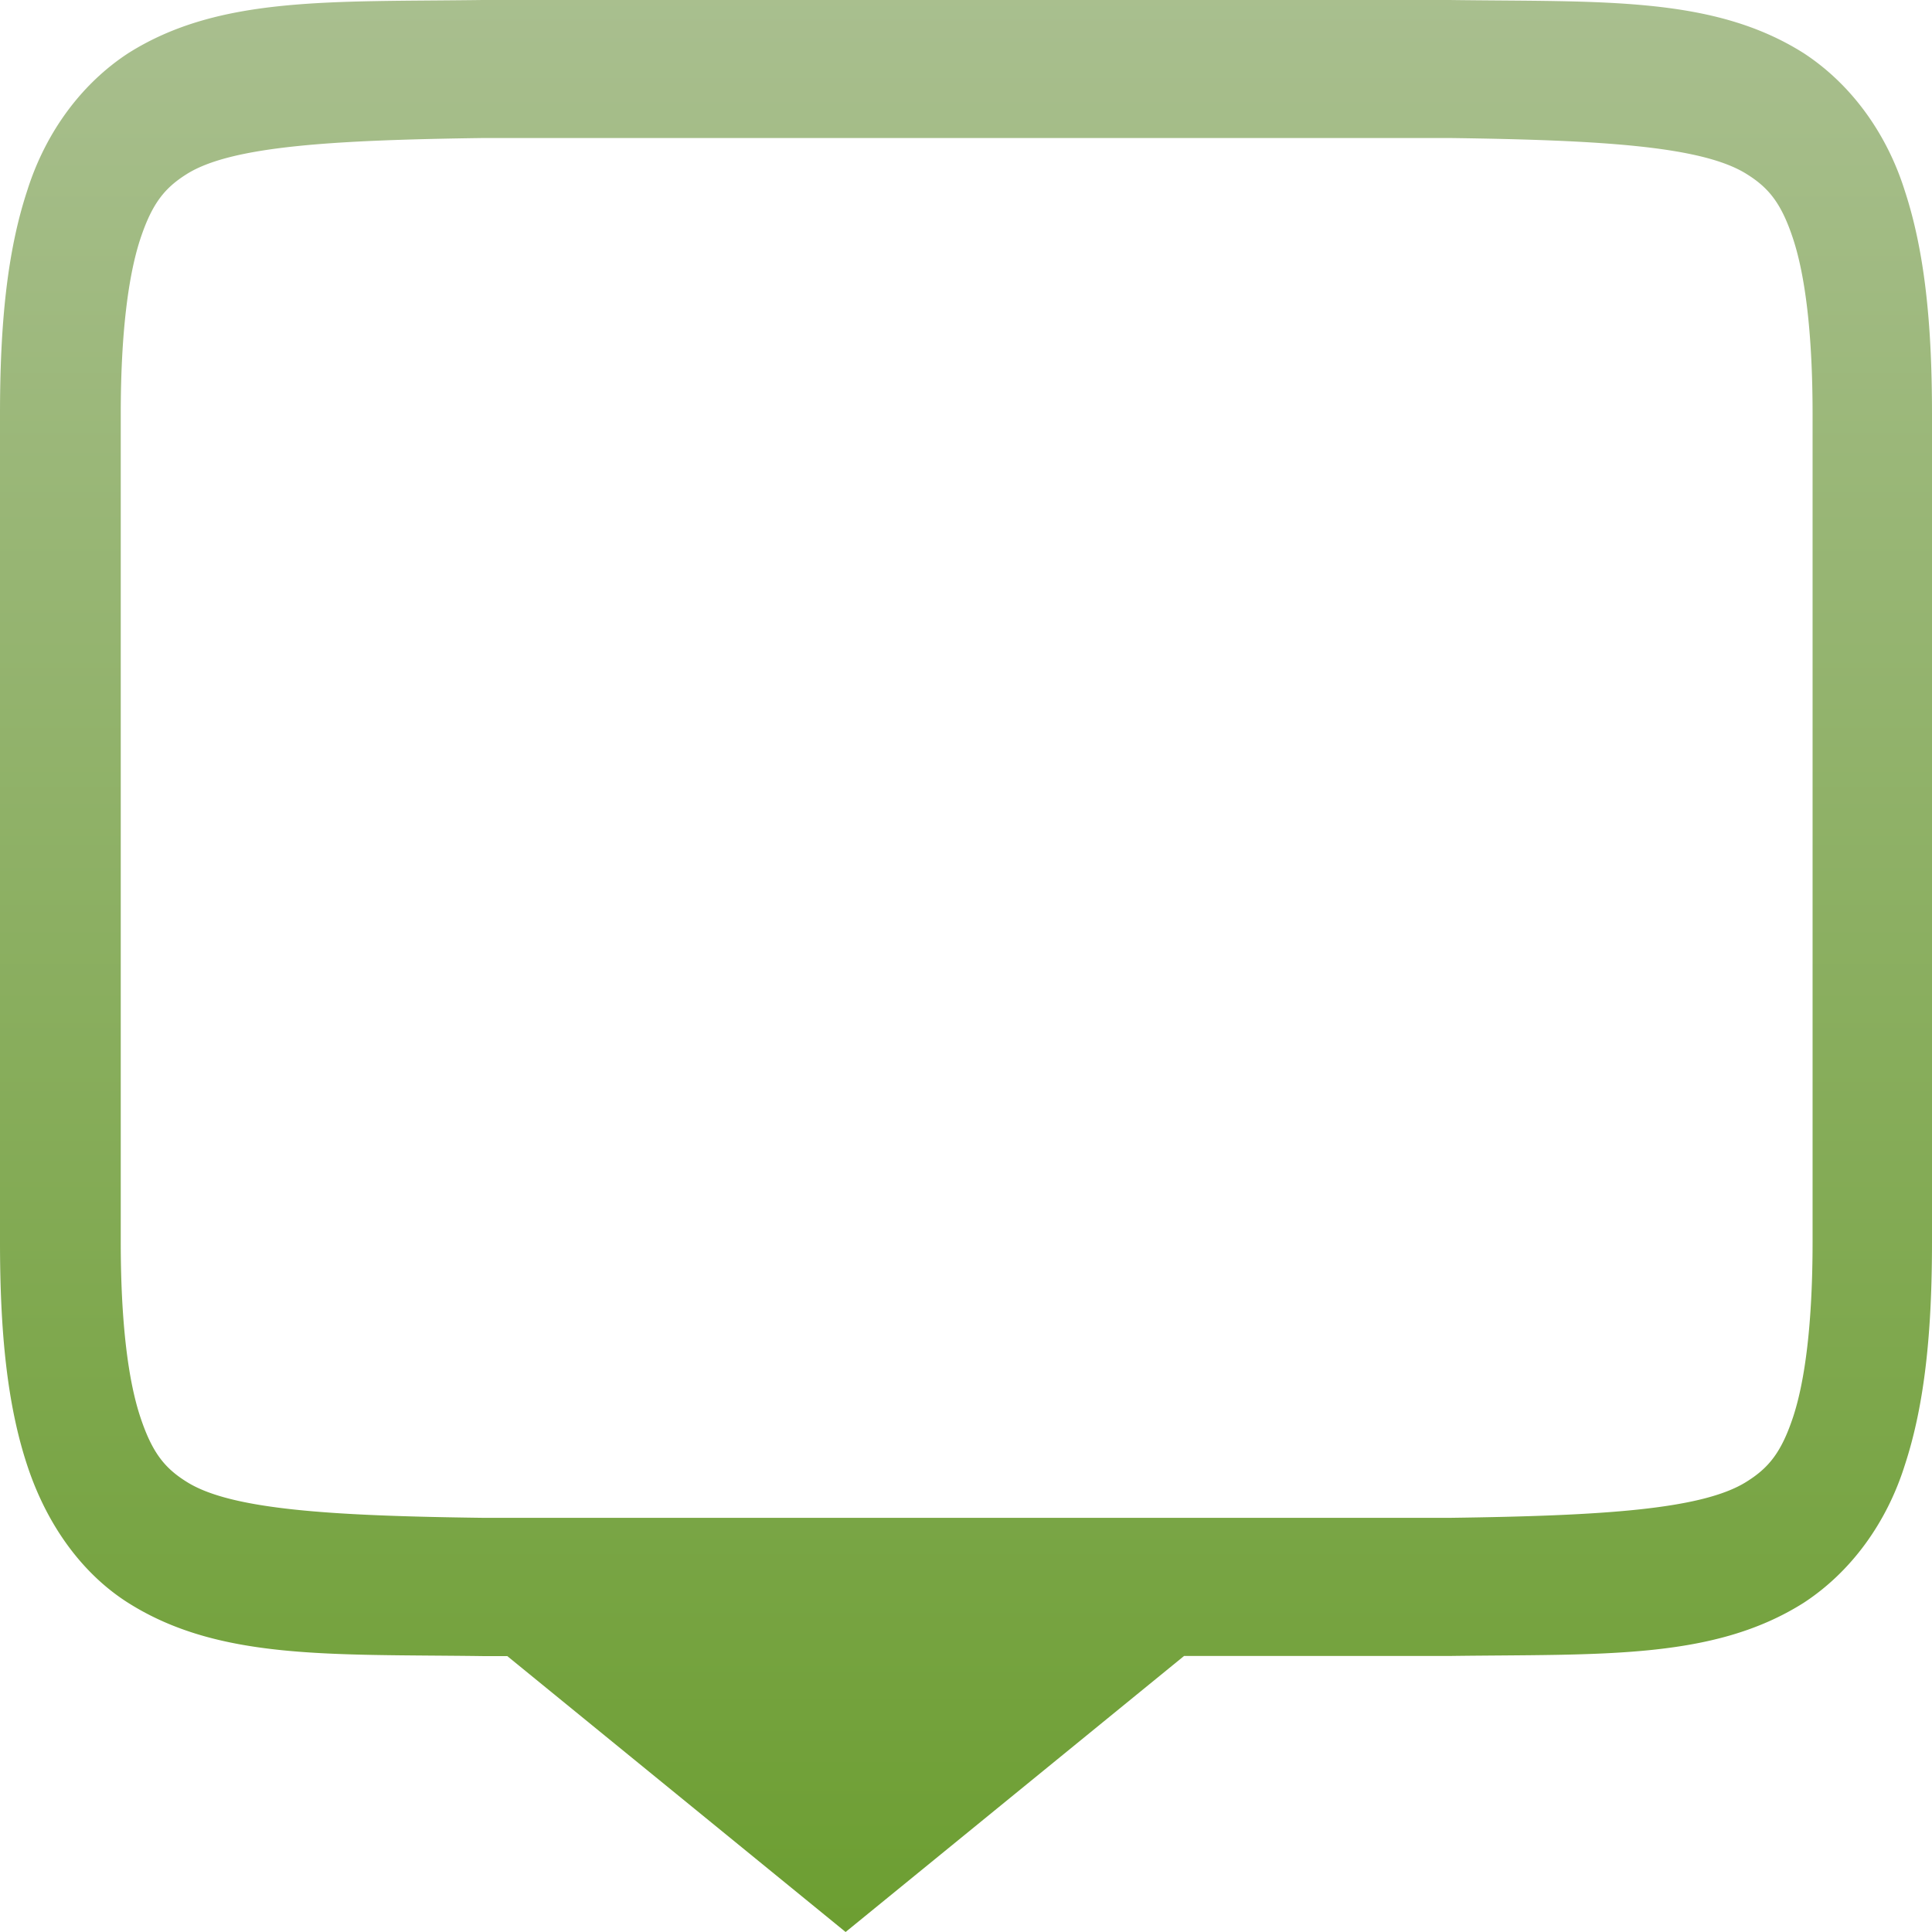 <svg xmlns="http://www.w3.org/2000/svg" width="16" height="16" version="1.1">
 <defs>
   <style id="current-color-scheme" type="text/css">
   .ColorScheme-Text { color: #939597; } .ColorScheme-Highlight { color:#5294e2; }
  </style>
  <linearGradient id="arrongin" x1="0%" x2="0%" y1="0%" y2="100%">
   <stop offset="0%" style="stop-color:#dd9b44; stop-opacity:1"/>
   <stop offset="100%" style="stop-color:#ad6c16; stop-opacity:1"/>
  </linearGradient>
  <linearGradient id="aurora" x1="0%" x2="0%" y1="0%" y2="100%">
   <stop offset="0%" style="stop-color:#09D4DF; stop-opacity:1"/>
   <stop offset="100%" style="stop-color:#9269F4; stop-opacity:1"/>
  </linearGradient>
  <linearGradient id="cyberneon" x1="0%" x2="0%" y1="0%" y2="100%">
    <stop offset="0" style="stop-color:#0abdc6; stop-opacity:1"/>
    <stop offset="1" style="stop-color:#ea00d9; stop-opacity:1"/>
  </linearGradient>
  <linearGradient id="fitdance" x1="0%" x2="0%" y1="0%" y2="100%">
   <stop offset="0%" style="stop-color:#1AD6AB; stop-opacity:1"/>
   <stop offset="100%" style="stop-color:#329DB6; stop-opacity:1"/>
  </linearGradient>
  <linearGradient id="oomox" x1="0%" x2="0%" y1="0%" y2="100%">
   <stop offset="0%" style="stop-color:#a9bf8f; stop-opacity:1"/>
   <stop offset="100%" style="stop-color:#6c9e31; stop-opacity:1"/>
  </linearGradient>
  <linearGradient id="rainblue" x1="0%" x2="0%" y1="0%" y2="100%">
   <stop offset="0%" style="stop-color:#00F260; stop-opacity:1"/>
   <stop offset="100%" style="stop-color:#0575E6; stop-opacity:1"/>
  </linearGradient>
  <linearGradient id="sunrise" x1="0%" x2="0%" y1="0%" y2="100%">
   <stop offset="0%" style="stop-color: #FF8501; stop-opacity:1"/>
   <stop offset="100%" style="stop-color: #FFCB01; stop-opacity:1"/>
  </linearGradient>
  <linearGradient id="telinkrin" x1="0%" x2="0%" y1="0%" y2="100%">
   <stop offset="0%" style="stop-color: #b2ced6; stop-opacity:1"/>
   <stop offset="100%" style="stop-color: #6da5b7; stop-opacity:1"/>
  </linearGradient>
  <linearGradient id="60spsycho" x1="0%" x2="0%" y1="0%" y2="100%">
   <stop offset="0%" style="stop-color: #df5940; stop-opacity:1"/>
   <stop offset="25%" style="stop-color: #d8d15f; stop-opacity:1"/>
   <stop offset="50%" style="stop-color: #e9882a; stop-opacity:1"/>
   <stop offset="100%" style="stop-color: #279362; stop-opacity:1"/>
  </linearGradient>
  <linearGradient id="90ssummer" x1="0%" x2="0%" y1="0%" y2="100%">
   <stop offset="0%" style="stop-color: #f618c7; stop-opacity:1"/>
   <stop offset="20%" style="stop-color: #94ffab; stop-opacity:1"/>
   <stop offset="50%" style="stop-color: #fbfd54; stop-opacity:1"/>
   <stop offset="100%" style="stop-color: #0f83ae; stop-opacity:1"/>
  </linearGradient>
 </defs>
 <path fill="url(#oomox)" class="ColorScheme-Text" d="M 3.996,0 C 2.737,0.017 1.816,-0.035 1.063,0.44 A 1.881,2.149 0 0 0 0.225,1.58 C 0.06,2.081 1.25e-7,2.678 1.25e-7,3.429 v 6.857 c 0,0.752 0.06,1.348 0.225,1.848 0.165,0.502 0.461,0.903 0.838,1.141 0.753,0.475 1.674,0.423 2.933,0.44 H 4.201 L 7.003,16 9.806,13.714 h 2.198 c 1.259,-0.017 2.181,0.035 2.933,-0.44 a 1.881,2.149 0 0 0 0.838,-1.141 C 15.939,11.633 16,11.037 16,10.286 V 3.429 c 0,-0.752 -0.061,-1.348 -0.225,-1.848 a 1.881,2.149 0 0 0 -0.838,-1.141 C 14.184,-0.036 13.263,0.017 12.004,0 Z m 0.006,1.143 h 0.004 8.004 c 1.26,0.017 2.09,0.068 2.456,0.299 0.183,0.114 0.288,0.243 0.385,0.54 0.097,0.297 0.16,0.77 0.16,1.446 v 6.857 c 0,0.677 -0.063,1.149 -0.16,1.446 -0.098,0.297 -0.203,0.425 -0.387,0.54 -0.366,0.231 -1.195,0.282 -2.454,0.299 H 10.005 4.002 C 2.743,12.554 1.912,12.503 1.546,12.272 1.363,12.158 1.259,12.029 1.161,11.732 1.063,11.435 1,10.962 1,10.286 V 3.429 C 1,2.752 1.064,2.279 1.161,1.982 1.259,1.685 1.363,1.557 1.546,1.442 1.912,1.211 2.743,1.16 4.002,1.143 Z"/>
</svg>
